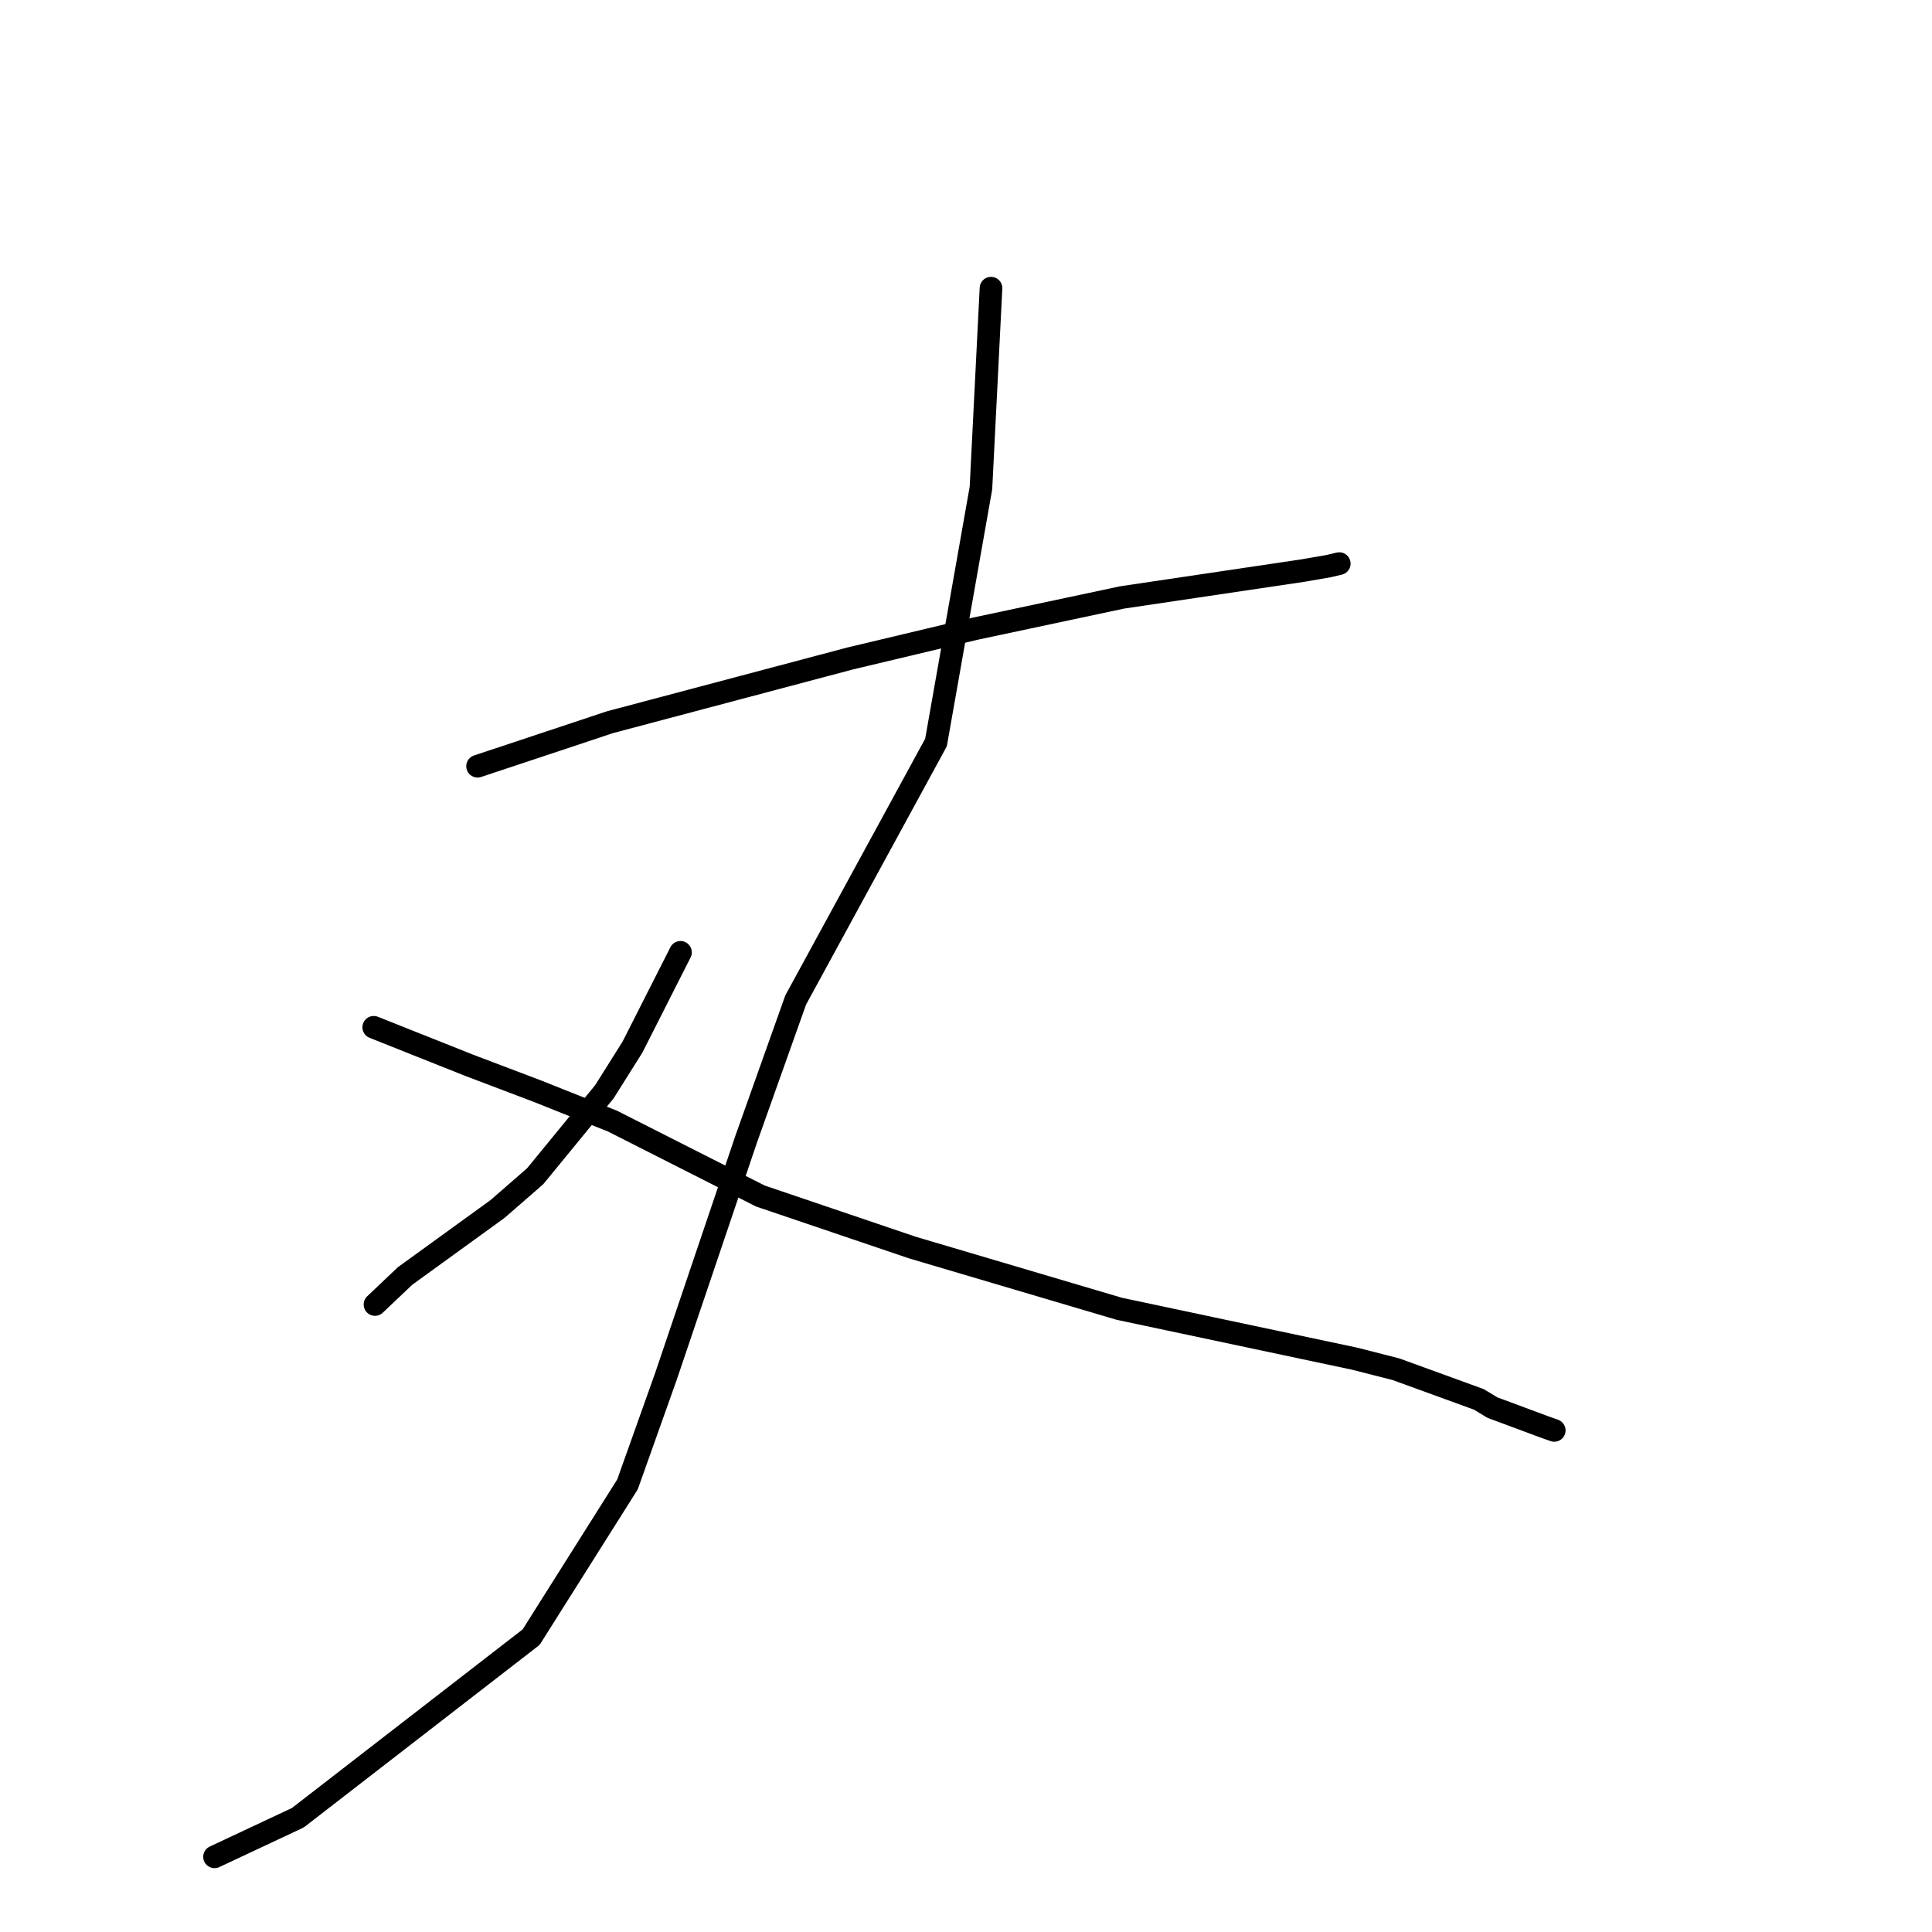 <?xml version="1.0" standalone="no"?>
    <svg width="256" height="256" xmlns="http://www.w3.org/2000/svg" version="1.1">
    <polyline stroke="black" stroke-width="3" stroke-linecap="round" fill="transparent" stroke-linejoin="round" points="63.28 101.529 72.058 98.611 80.836 95.692 112.611 87.26 129.148 83.32 148.689 79.163 172.577 75.614 176.035 75.017 177.318 74.714 177.458 74.681 177.459 74.681 " />
        <polyline stroke="black" stroke-width="3" stroke-linecap="round" fill="transparent" stroke-linejoin="round" points="131.313 38.184 130.647 51.427 129.98 64.67 124.025 98.386 105.432 132.506 98.878 150.929 88.241 182.38 83.144 196.697 70.378 216.93 39.464 240.86 29.431 245.568 28.427 246.038 " />
        <polyline stroke="black" stroke-width="3" stroke-linecap="round" fill="transparent" stroke-linejoin="round" points="90.169 126.19 86.982 132.478 83.795 138.767 80.077 144.674 70.911 155.859 65.924 160.199 53.671 169.074 50.05 172.51 49.688 172.854 " />
        <polyline stroke="black" stroke-width="3" stroke-linecap="round" fill="transparent" stroke-linejoin="round" points="49.522 136.123 55.845 138.64 62.168 141.157 71.148 144.563 81.145 148.547 100.754 158.48 120.896 165.309 148.312 173.422 179.493 180.033 184.98 181.432 195.961 185.427 197.734 186.506 204.709 189.099 205.829 189.494 205.937 189.533 205.946 189.536 " />
        </svg>